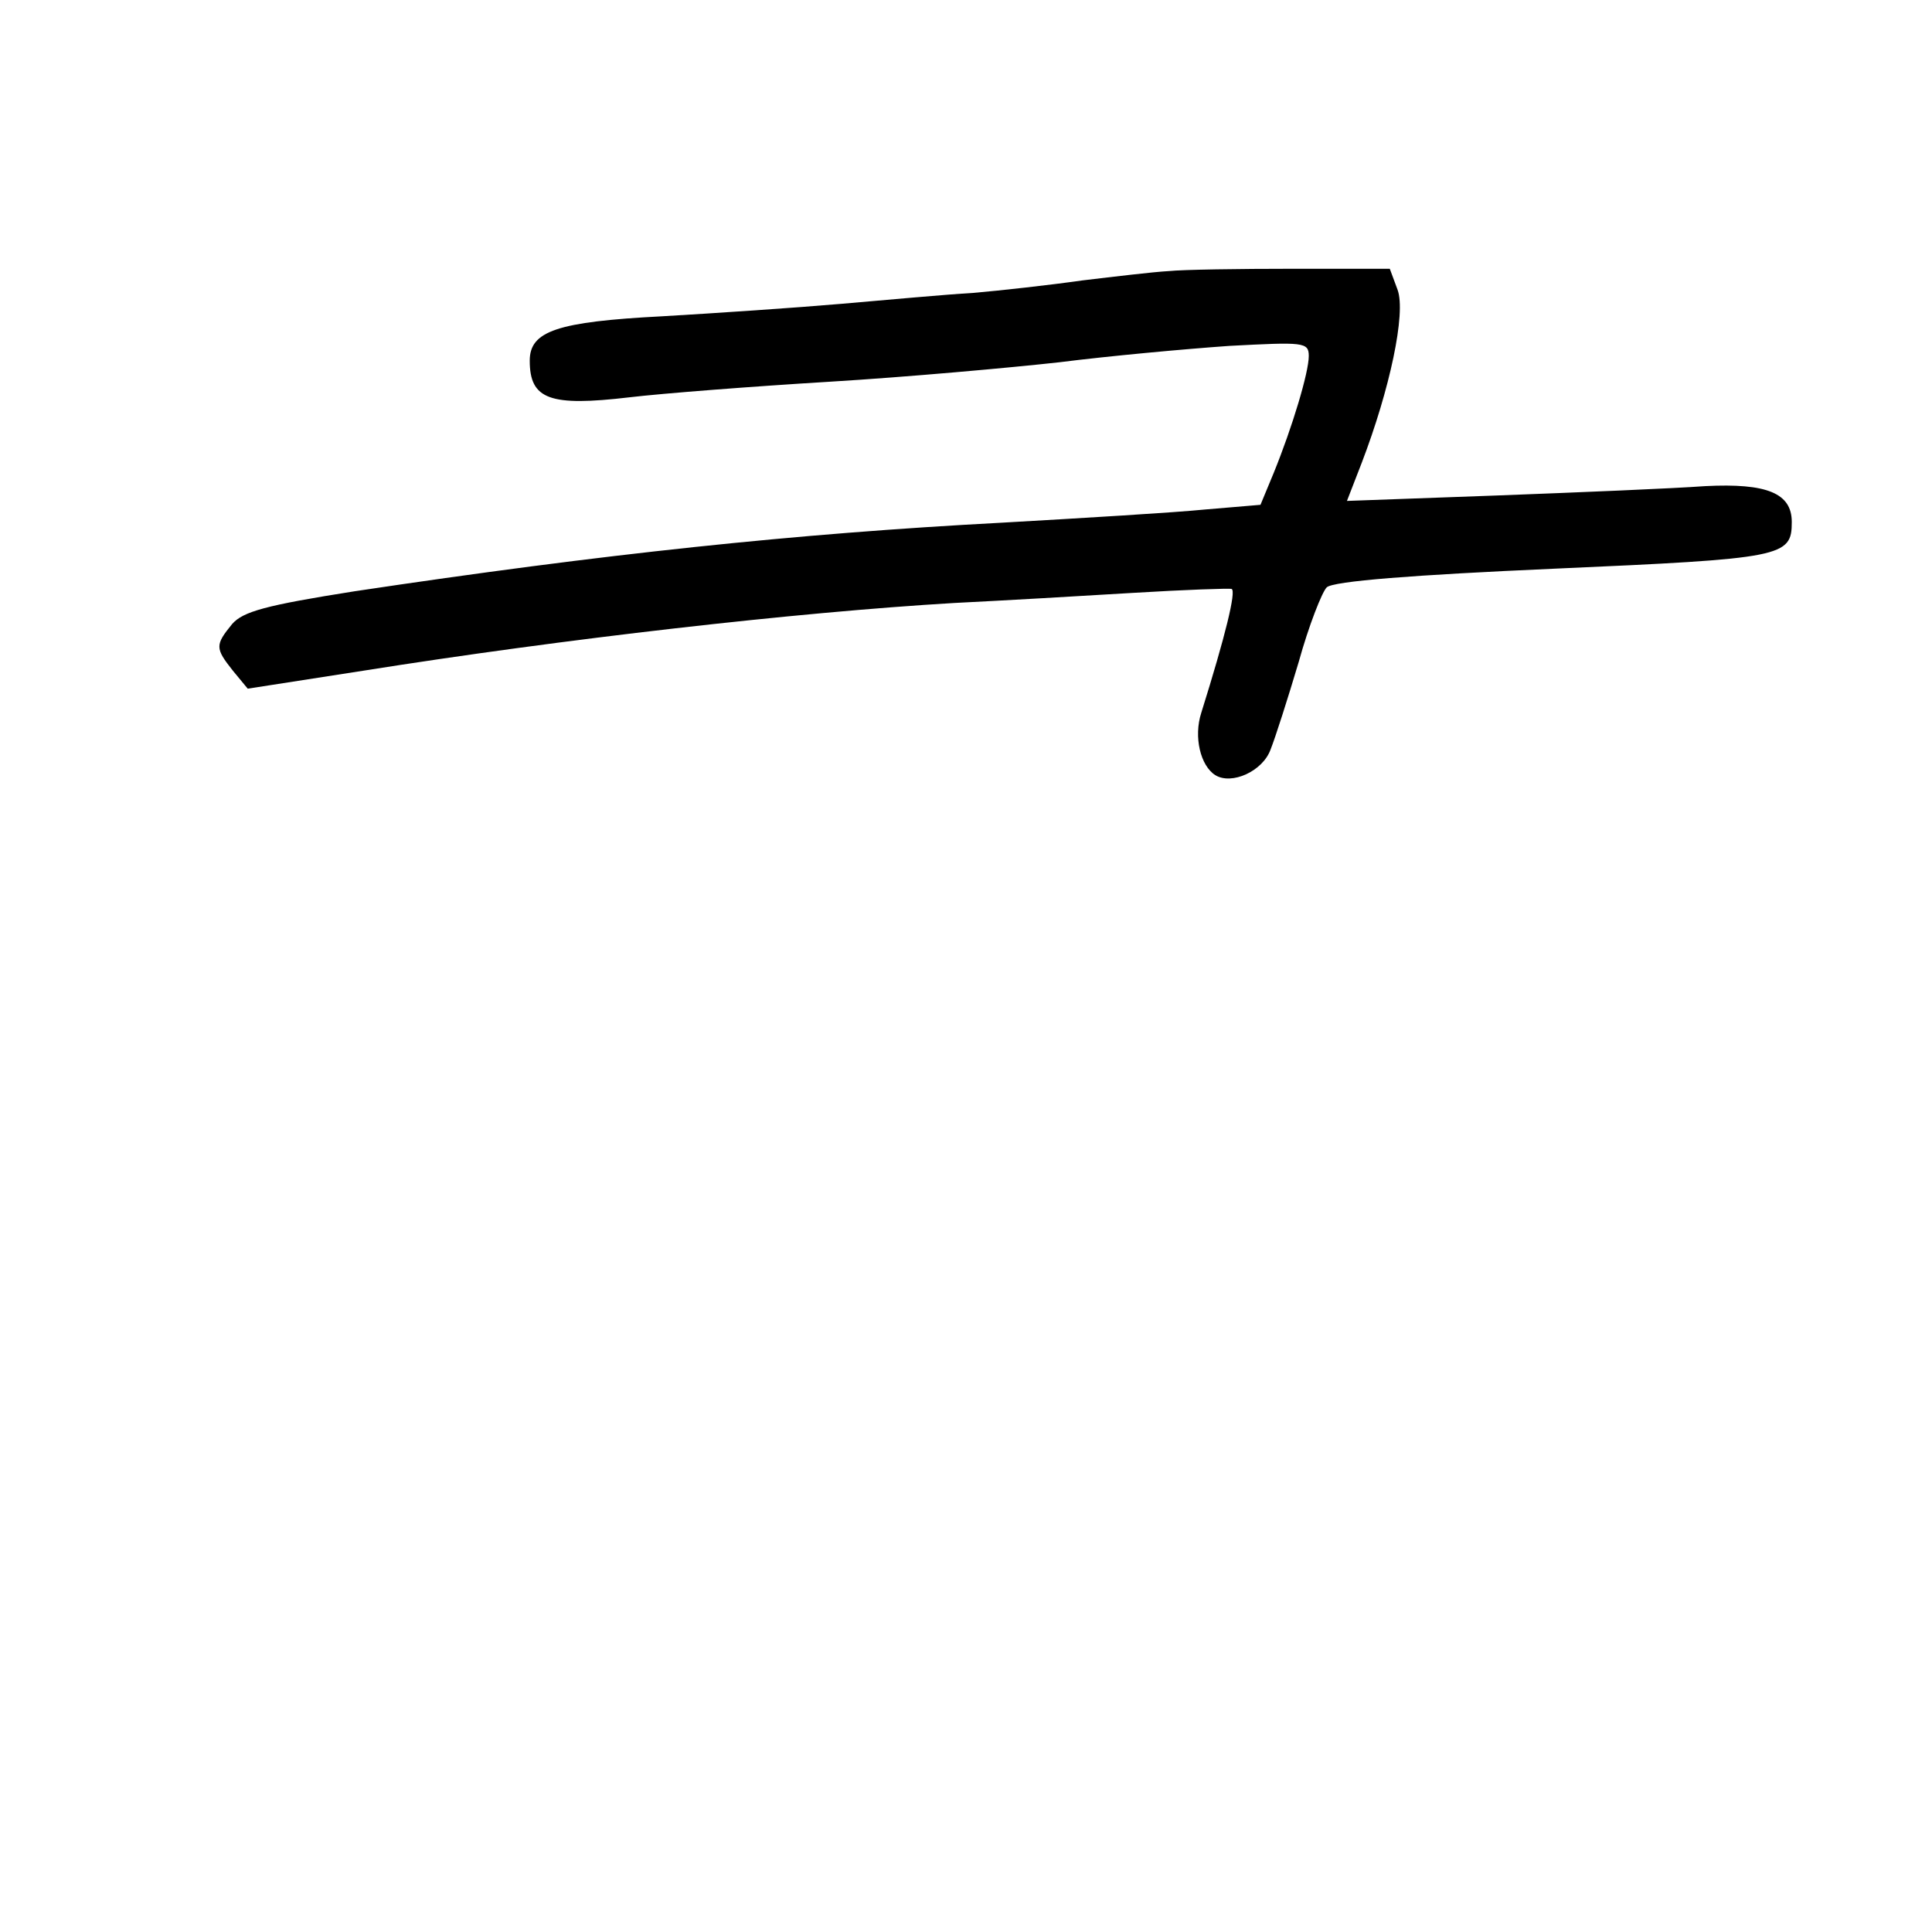 <?xml version="1.0" standalone="no"?>
<!DOCTYPE svg PUBLIC "-//W3C//DTD SVG 20010904//EN"
 "http://www.w3.org/TR/2001/REC-SVG-20010904/DTD/svg10.dtd">
<svg version="1.0" xmlns="http://www.w3.org/2000/svg"
 width="248pt" height="248pt" viewBox="0 0 248 248"
 preserveAspectRatio="xMidYMid meet">
<g transform="translate(0,248) scale(0.1,-0.1)"
fill="#000000" stroke="none">
<path d="M1500 2132 c-19 -1 -69 -7 -111 -12 -42 -6 -105 -13 -140 -16 -35 -2
-111 -9 -169 -14 -58 -5 -161 -12 -230 -16 -135 -7 -170 -19 -170 -57 0 -50
26 -59 128 -47 42 5 158 14 257 20 99 6 232 18 295 25 63 8 161 17 218 21 95
5 102 5 102 -13 0 -21 -21 -91 -45 -150 l-17 -41 -71 -6 c-40 -4 -157 -11
-262 -17 -264 -14 -510 -40 -830 -88 -114 -18 -143 -26 -157 -42 -22 -27 -22
-31 1 -60 l19 -23 148 23 c258 41 556 75 759 87 61 3 164 9 230 13 66 4 123 6
126 5 6 -3 -8 -60 -39 -159 -10 -31 -1 -68 18 -80 21 -13 61 5 71 33 6 15 22
65 36 112 13 47 30 90 36 96 8 8 111 16 292 24 294 13 305 15 305 60 0 37 -32
50 -111 46 -41 -3 -161 -8 -267 -12 l-193 -7 19 49 c36 94 57 192 46 222 l-10
27 -124 0 c-69 0 -141 -1 -160 -3z"/>
</g>
</svg>
